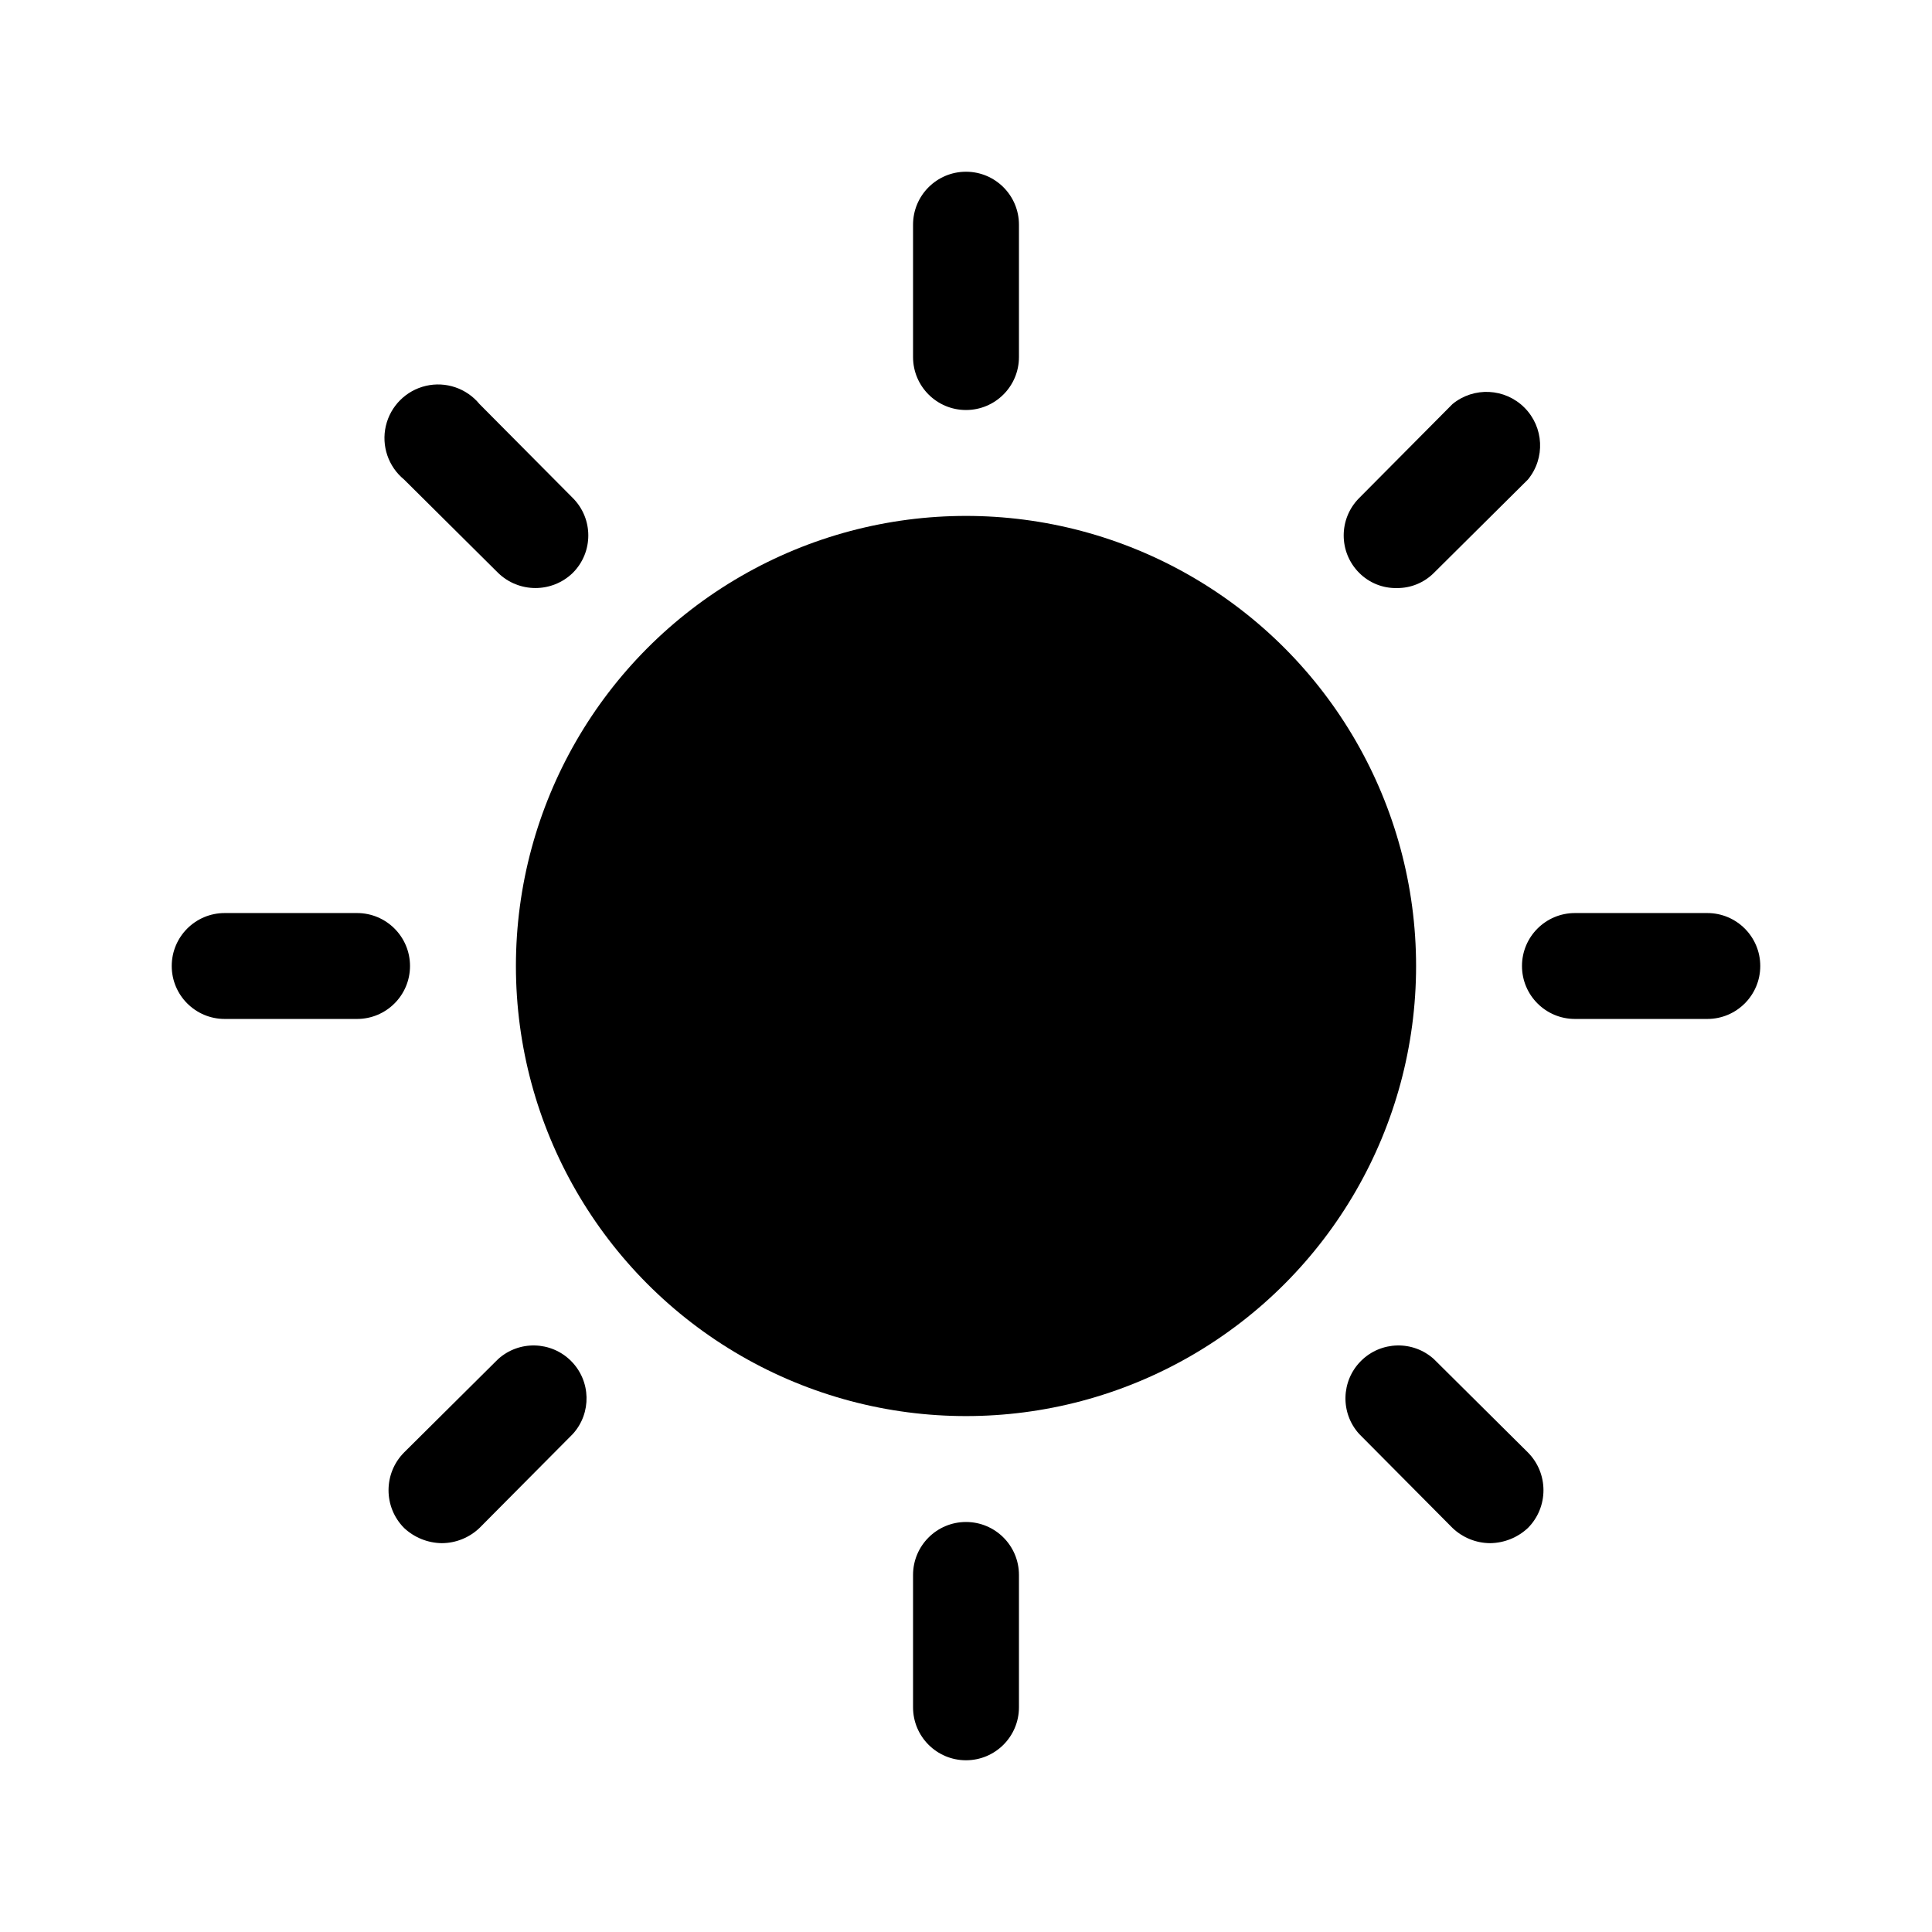 <?xml version="1.0" encoding="UTF-8" standalone="no" ?>
<!DOCTYPE svg PUBLIC "-//W3C//DTD SVG 1.1//EN" "http://www.w3.org/Graphics/SVG/1.1/DTD/svg11.dtd">
<svg xmlns="http://www.w3.org/2000/svg" xmlns:xlink="http://www.w3.org/1999/xlink" version="1.1" width="1080" height="1080" viewBox="0 0 1080 1080" xml:space="preserve">
<desc>Created with Fabric.js 5.2.4</desc>
<defs>
</defs>
<rect x="0" y="0" width="100%" height="100%" fill="transparent"></rect>
<g transform="matrix(1 0 0 1 540 540)" id="d56b65e2-0d0b-4830-8731-f0e8b81b0b22"  >
<rect style="stroke: none; stroke-width: 1; stroke-dasharray: none; stroke-linecap: butt; stroke-dashoffset: 0; stroke-linejoin: miter; stroke-miterlimit: 4; fill: rgb(255,255,255); fill-rule: nonzero; opacity: 1; visibility: hidden;" vector-effect="non-scaling-stroke"  x="-540" y="-540" rx="0" ry="0" width="1080" height="1080" />
</g>
<g transform="matrix(1 0 0 1 540 540)" id="f67db020-14b7-464d-8ce5-2ea865c1ff2e"  >
</g>
<g transform="matrix(3.7 0 0 3.7 540 540)"  >
<g style="" vector-effect="non-scaling-stroke"   >
		<g transform="matrix(1 0 0 1 0 0)"  >
<rect style="stroke: none; stroke-width: 1; stroke-dasharray: none; stroke-linecap: butt; stroke-dashoffset: 0; stroke-linejoin: miter; stroke-miterlimit: 4; fill: none; fill-rule: nonzero; opacity: 1;" vector-effect="non-scaling-stroke"  x="-128" y="-128" rx="0" ry="0" width="256" height="256" />
</g>
		<g transform="matrix(1 0 0 1 0 0)"  >
<circle style="stroke: none; stroke-width: 1; stroke-dasharray: none; stroke-linecap: butt; stroke-dashoffset: 0; stroke-linejoin: miter; stroke-miterlimit: 4; fill: rgb(0,0,0); fill-rule: nonzero; opacity: 1;" vector-effect="non-scaling-stroke"  cx="0" cy="0" r="68" />
</g>
		<g transform="matrix(1 0 0 1 0 -102)"  >
<path style="stroke: none; stroke-width: 1; stroke-dasharray: none; stroke-linecap: butt; stroke-dashoffset: 0; stroke-linejoin: miter; stroke-miterlimit: 4; fill: rgb(0,0,0); fill-rule: nonzero; opacity: 1;" vector-effect="non-scaling-stroke"  transform=" translate(-128, -26)" d="M 128 44 C 132.418 44 136 40.418 136 36 L 136 16 C 136 11.582 132.418 8 128 8 C 123.582 8 120 11.582 120 16 L 120 36 C 120 40.418 123.582 44 128 44 Z" stroke-linecap="round" />
</g>
		<g transform="matrix(1 0 0 1 -72.46 -72.48)"  >
<path style="stroke: none; stroke-width: 1; stroke-dasharray: none; stroke-linecap: butt; stroke-dashoffset: 0; stroke-linejoin: miter; stroke-miterlimit: 4; fill: rgb(0,0,0); fill-rule: nonzero; opacity: 1;" vector-effect="non-scaling-stroke"  transform=" translate(-55.54, -55.52)" d="M 57.3 68.6 C 60.445 71.661 65.455 71.661 68.6 68.6 C 71.715 65.477 71.715 60.423 68.6 57.3 L 54.5 43.1 C 52.543 40.716 49.403 39.65 46.399 40.35 C 43.396 41.051 41.051 43.396 40.35 46.399 C 39.65 49.403 40.716 52.543 43.1 54.5 Z" stroke-linecap="round" />
</g>
		<g transform="matrix(1 0 0 1 -102 0)"  >
<path style="stroke: none; stroke-width: 1; stroke-dasharray: none; stroke-linecap: butt; stroke-dashoffset: 0; stroke-linejoin: miter; stroke-miterlimit: 4; fill: rgb(0,0,0); fill-rule: nonzero; opacity: 1;" vector-effect="non-scaling-stroke"  transform=" translate(-26, -128)" d="M 44 128 C 44 123.582 40.418 120 36 120 L 16 120 C 11.582 120 8 123.582 8 128 C 8 132.418 11.582 136 16 136 L 36 136 C 40.418 136 44 132.418 44 128 Z" stroke-linecap="round" />
</g>
		<g transform="matrix(1 0 0 1 -72.29 72.26)"  >
<path style="stroke: none; stroke-width: 1; stroke-dasharray: none; stroke-linecap: butt; stroke-dashoffset: 0; stroke-linejoin: miter; stroke-miterlimit: 4; fill: rgb(0,0,0); fill-rule: nonzero; opacity: 1;" vector-effect="non-scaling-stroke"  transform=" translate(-55.71, -200.26)" d="M 57.3 187.4 L 43.1 201.5 C 39.973 204.657 39.973 209.743 43.1 212.9 C 44.647 214.351 46.68 215.171 48.8 215.2 C 50.924 215.191 52.964 214.368 54.5 212.9 L 68.6 198.7 C 71.464 195.539 71.344 190.688 68.328 187.672 C 65.312 184.656 60.461 184.536 57.3 187.4 Z" stroke-linecap="round" />
</g>
		<g transform="matrix(1 0 0 1 0 102)"  >
<path style="stroke: none; stroke-width: 1; stroke-dasharray: none; stroke-linecap: butt; stroke-dashoffset: 0; stroke-linejoin: miter; stroke-miterlimit: 4; fill: rgb(0,0,0); fill-rule: nonzero; opacity: 1;" vector-effect="non-scaling-stroke"  transform=" translate(-128, -230)" d="M 128 212 C 123.582 212 120 215.582 120 220 L 120 240 C 120 244.418 123.582 248 128 248 C 132.418 248 136 244.418 136 240 L 136 220 C 136 215.582 132.418 212 128 212 Z" stroke-linecap="round" />
</g>
		<g transform="matrix(1 0 0 1 72.29 72.26)"  >
<path style="stroke: none; stroke-width: 1; stroke-dasharray: none; stroke-linecap: butt; stroke-dashoffset: 0; stroke-linejoin: miter; stroke-miterlimit: 4; fill: rgb(0,0,0); fill-rule: nonzero; opacity: 1;" vector-effect="non-scaling-stroke"  transform=" translate(-200.29, -200.26)" d="M 198.7 187.4 C 195.539 184.536 190.688 184.656 187.672 187.672 C 184.656 190.688 184.536 195.539 187.4 198.7 L 201.5 212.9 C 203.036 214.368 205.076 215.191 207.2 215.2 C 209.32 215.171 211.353 214.351 212.9 212.9 C 216.027 209.743 216.027 204.657 212.9 201.5 Z" stroke-linecap="round" />
</g>
		<g transform="matrix(1 0 0 1 102 0)"  >
<path style="stroke: none; stroke-width: 1; stroke-dasharray: none; stroke-linecap: butt; stroke-dashoffset: 0; stroke-linejoin: miter; stroke-miterlimit: 4; fill: rgb(0,0,0); fill-rule: nonzero; opacity: 1;" vector-effect="non-scaling-stroke"  transform=" translate(-230, -128)" d="M 240 120 L 220 120 C 215.582 120 212 123.582 212 128 C 212 132.418 215.582 136 220 136 L 240 136 C 244.418 136 248 132.418 248 128 C 248 123.582 244.418 120 240 120 Z" stroke-linecap="round" />
</g>
		<g transform="matrix(1 0 0 1 71.9 -71.92)"  >
<path style="stroke: none; stroke-width: 1; stroke-dasharray: none; stroke-linecap: butt; stroke-dashoffset: 0; stroke-linejoin: miter; stroke-miterlimit: 4; fill: rgb(0,0,0); fill-rule: nonzero; opacity: 1;" vector-effect="non-scaling-stroke"  transform=" translate(-199.9, -56.08)" d="M 193.1 70.9 C 195.2 70.919 197.219 70.089 198.7 68.6 L 212.9 54.5 C 215.543 51.28 215.312 46.58 212.366 43.634 C 209.42 40.688 204.72 40.457 201.5 43.1 L 187.4 57.3 C 184.285 60.423 184.285 65.477 187.4 68.6 C 188.905 70.115 190.965 70.946 193.1 70.9 Z" stroke-linecap="round" />
</g>
</g>
</g>
</svg>